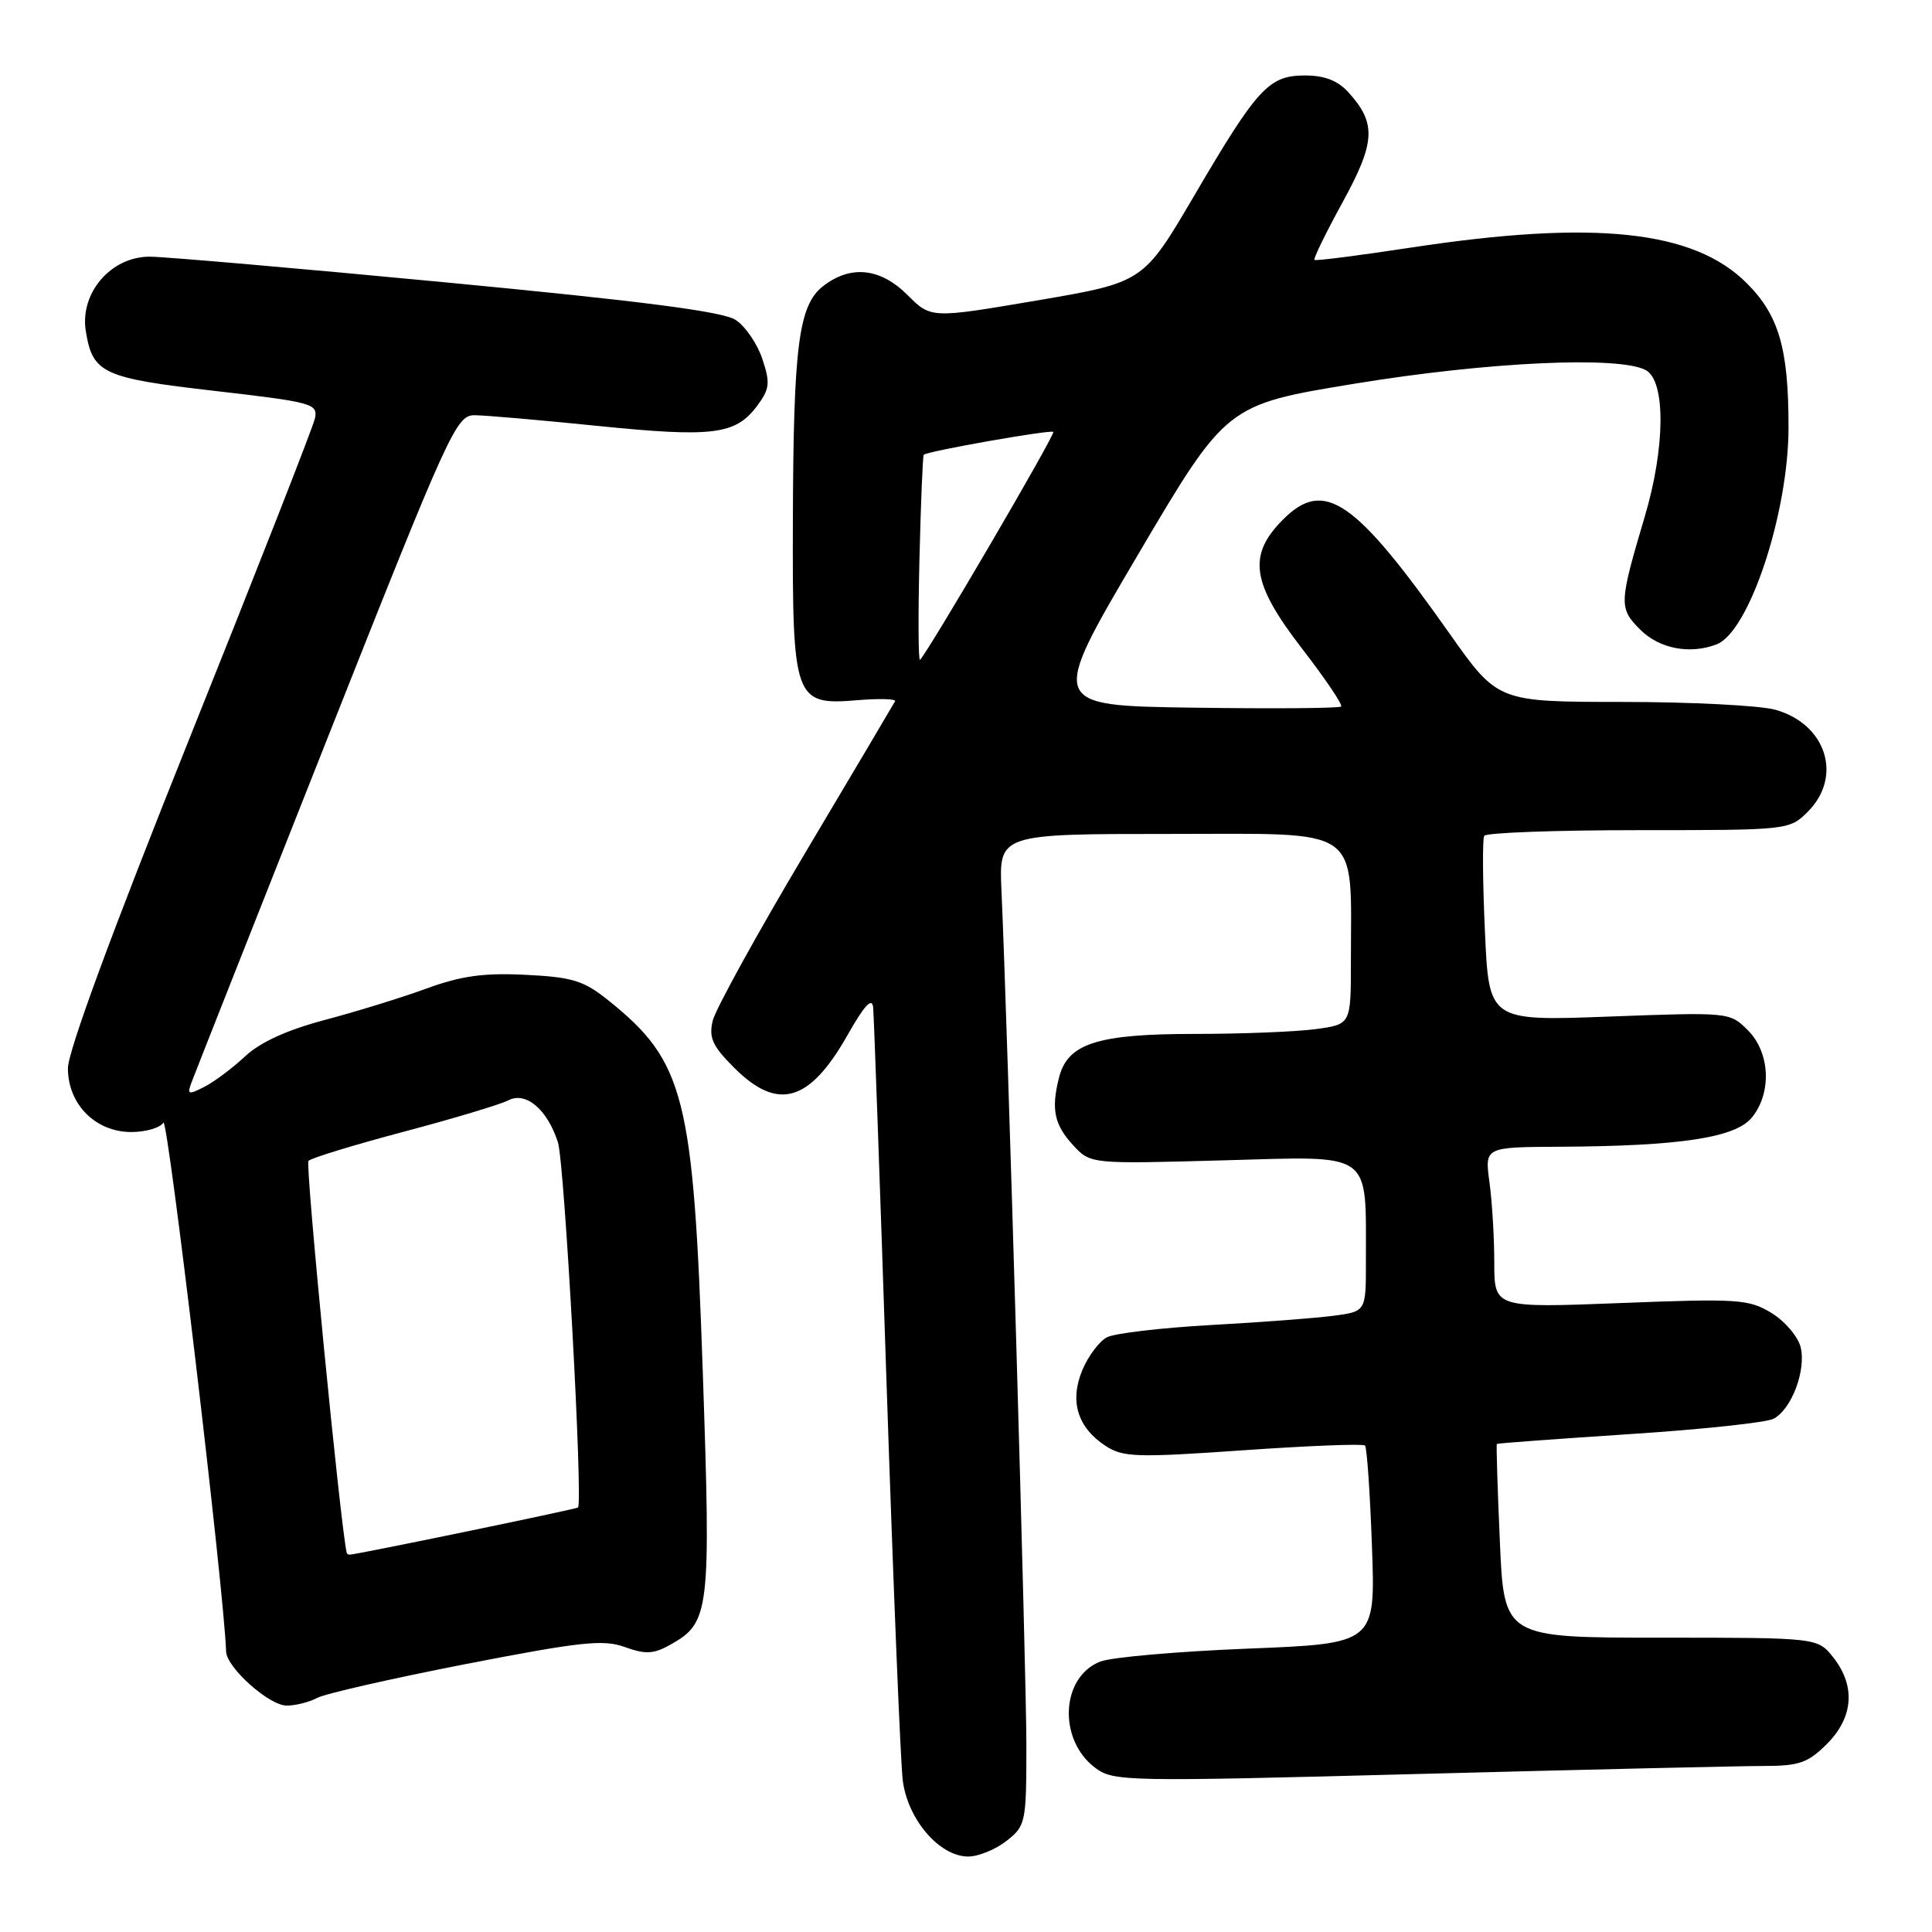 <?xml version="1.0" encoding="UTF-8" standalone="no"?>
<!DOCTYPE svg PUBLIC "-//W3C//DTD SVG 1.1//EN" "http://www.w3.org/Graphics/SVG/1.1/DTD/svg11.dtd" >
<svg xmlns="http://www.w3.org/2000/svg" xmlns:xlink="http://www.w3.org/1999/xlink" version="1.1" viewBox="0 0 256 256">
 <g >
 <path fill="currentColor"
d=" M 133.37 243.93 C 135.92 241.92 136.00 241.52 136.00 231.18 C 136.00 221.49 133.51 136.08 132.70 118.00 C 132.36 110.50 132.36 110.50 155.08 110.50 C 180.84 110.50 179.00 109.19 179.00 127.50 C 179.00 135.73 179.00 135.73 174.36 136.36 C 171.81 136.71 164.59 137.00 158.31 137.00 C 145.40 137.00 141.48 138.26 140.33 142.77 C 139.26 146.97 139.69 149.04 142.20 151.75 C 144.50 154.24 144.50 154.24 162.14 153.75 C 182.14 153.20 180.96 152.36 180.99 167.14 C 181.00 173.77 181.00 173.77 176.75 174.34 C 174.41 174.65 167.10 175.21 160.50 175.57 C 153.90 175.94 147.67 176.67 146.67 177.20 C 145.66 177.73 144.20 179.68 143.42 181.53 C 141.70 185.65 142.77 189.15 146.48 191.58 C 148.81 193.10 150.57 193.16 164.73 192.17 C 173.36 191.57 180.62 191.28 180.87 191.54 C 181.12 191.79 181.54 197.79 181.79 204.88 C 182.26 217.78 182.26 217.78 165.38 218.45 C 156.10 218.82 147.29 219.59 145.81 220.16 C 140.56 222.18 140.15 230.53 145.13 234.25 C 147.55 236.06 149.15 236.09 187.94 235.06 C 210.10 234.48 230.69 234.00 233.69 234.00 C 238.40 234.00 239.56 233.59 242.08 231.08 C 245.59 227.56 245.90 223.41 242.93 219.63 C 240.85 217.00 240.85 217.00 220.07 217.00 C 199.29 217.00 199.29 217.00 198.74 204.25 C 198.43 197.24 198.25 191.43 198.34 191.33 C 198.43 191.24 206.33 190.66 215.91 190.03 C 225.48 189.41 234.09 188.49 235.02 187.99 C 237.41 186.71 239.35 181.53 238.59 178.49 C 238.23 177.09 236.50 175.05 234.72 173.97 C 231.73 172.15 230.30 172.05 214.75 172.66 C 198.00 173.31 198.00 173.31 198.00 167.30 C 198.00 163.99 197.71 159.19 197.36 156.64 C 196.73 152.00 196.73 152.00 206.61 151.95 C 222.65 151.87 229.97 150.75 232.14 148.07 C 234.80 144.80 234.55 139.46 231.60 136.51 C 229.21 134.12 229.12 134.11 213.25 134.70 C 197.29 135.30 197.29 135.30 196.76 123.40 C 196.46 116.85 196.42 111.16 196.67 110.75 C 196.92 110.34 206.11 110.00 217.10 110.00 C 236.99 110.00 237.10 109.99 239.55 107.55 C 244.21 102.88 241.98 95.92 235.22 94.04 C 233.17 93.48 224.07 93.01 214.98 93.01 C 198.46 93.00 198.46 93.00 192.08 83.96 C 179.52 66.16 175.47 63.38 170.03 68.82 C 165.27 73.58 165.81 77.25 172.57 86.00 C 175.63 89.96 177.94 93.39 177.71 93.62 C 177.48 93.85 168.67 93.92 158.14 93.77 C 139.00 93.50 139.00 93.50 150.75 73.56 C 162.50 53.63 162.50 53.63 179.50 50.84 C 197.11 47.95 214.52 47.14 218.07 49.04 C 220.73 50.46 220.67 59.30 217.92 68.52 C 214.52 79.98 214.49 80.58 217.35 83.44 C 219.87 85.96 223.92 86.74 227.46 85.38 C 231.78 83.72 237.00 67.94 236.99 56.57 C 236.99 46.17 235.71 41.77 231.44 37.51 C 224.43 30.50 211.27 29.11 187.00 32.80 C 180.12 33.85 174.35 34.59 174.17 34.44 C 174.00 34.30 175.67 30.87 177.89 26.82 C 182.26 18.85 182.40 16.35 178.69 12.25 C 177.27 10.68 175.52 10.00 172.93 10.00 C 168.12 10.00 166.62 11.63 158.22 25.96 C 151.50 37.41 151.50 37.41 137.43 39.81 C 123.36 42.20 123.36 42.20 120.26 39.10 C 116.67 35.51 112.75 35.08 109.11 37.88 C 105.82 40.41 105.13 45.70 105.06 69.03 C 104.99 92.76 105.24 93.48 113.59 92.78 C 116.51 92.54 118.77 92.60 118.60 92.92 C 118.43 93.24 113.08 102.28 106.70 113.00 C 100.32 123.72 94.81 133.73 94.44 135.24 C 93.90 137.51 94.40 138.60 97.29 141.49 C 103.06 147.26 107.25 146.05 112.27 137.21 C 114.55 133.18 115.56 132.09 115.70 133.50 C 115.80 134.60 116.61 157.10 117.48 183.50 C 118.36 209.90 119.32 233.49 119.62 235.91 C 120.27 241.09 124.49 246.00 128.29 246.00 C 129.63 246.00 131.92 245.07 133.37 243.93 Z  M 42.03 224.98 C 43.08 224.42 51.93 222.41 61.70 220.50 C 76.98 217.53 79.94 217.21 82.79 218.24 C 85.53 219.23 86.60 219.18 88.81 217.94 C 94.05 215.00 94.21 213.67 93.12 181.74 C 91.88 145.30 90.71 140.68 80.68 132.61 C 77.36 129.94 75.91 129.48 69.68 129.17 C 64.12 128.89 61.14 129.30 56.50 130.99 C 53.20 132.20 47.12 134.07 43.00 135.16 C 38.06 136.47 34.48 138.10 32.50 139.95 C 30.85 141.50 28.42 143.32 27.10 144.00 C 24.93 145.11 24.76 145.05 25.40 143.37 C 25.78 142.34 33.80 122.04 43.22 98.25 C 59.63 56.81 60.45 55.00 62.92 55.02 C 64.34 55.03 71.69 55.67 79.24 56.44 C 94.46 57.98 97.46 57.60 100.30 53.81 C 101.99 51.54 102.08 50.77 101.02 47.57 C 100.36 45.57 98.77 43.24 97.47 42.39 C 95.78 41.28 85.19 39.91 59.31 37.44 C 39.62 35.56 21.85 34.02 19.84 34.01 C 14.70 34.00 10.55 38.83 11.37 43.88 C 12.28 49.48 13.59 50.09 28.48 51.80 C 41.40 53.29 42.14 53.49 41.73 55.44 C 41.49 56.57 34.02 75.61 25.14 97.76 C 14.91 123.28 9.00 139.31 9.00 141.55 C 9.00 146.32 12.65 150.00 17.40 150.00 C 19.31 150.00 21.23 149.44 21.65 148.75 C 22.23 147.82 29.71 210.91 29.96 218.83 C 30.03 220.97 35.66 226.00 37.99 226.00 C 39.17 226.00 40.99 225.54 42.03 224.98 Z  M 121.83 74.17 C 122.01 66.65 122.27 60.40 122.40 60.26 C 122.89 59.78 139.23 56.90 139.57 57.23 C 139.87 57.54 123.07 86.26 121.91 87.43 C 121.68 87.65 121.65 81.69 121.83 74.17 Z  M 45.94 205.75 C 45.11 202.19 40.43 154.29 40.87 153.82 C 41.22 153.45 46.90 151.71 53.50 149.96 C 60.10 148.21 66.32 146.34 67.33 145.81 C 69.67 144.58 72.52 146.98 73.93 151.37 C 74.80 154.07 77.27 199.06 76.59 199.75 C 76.37 199.97 47.19 206.00 46.34 206.00 C 46.15 206.00 45.97 205.89 45.94 205.75 Z "/>
</g>
</svg>